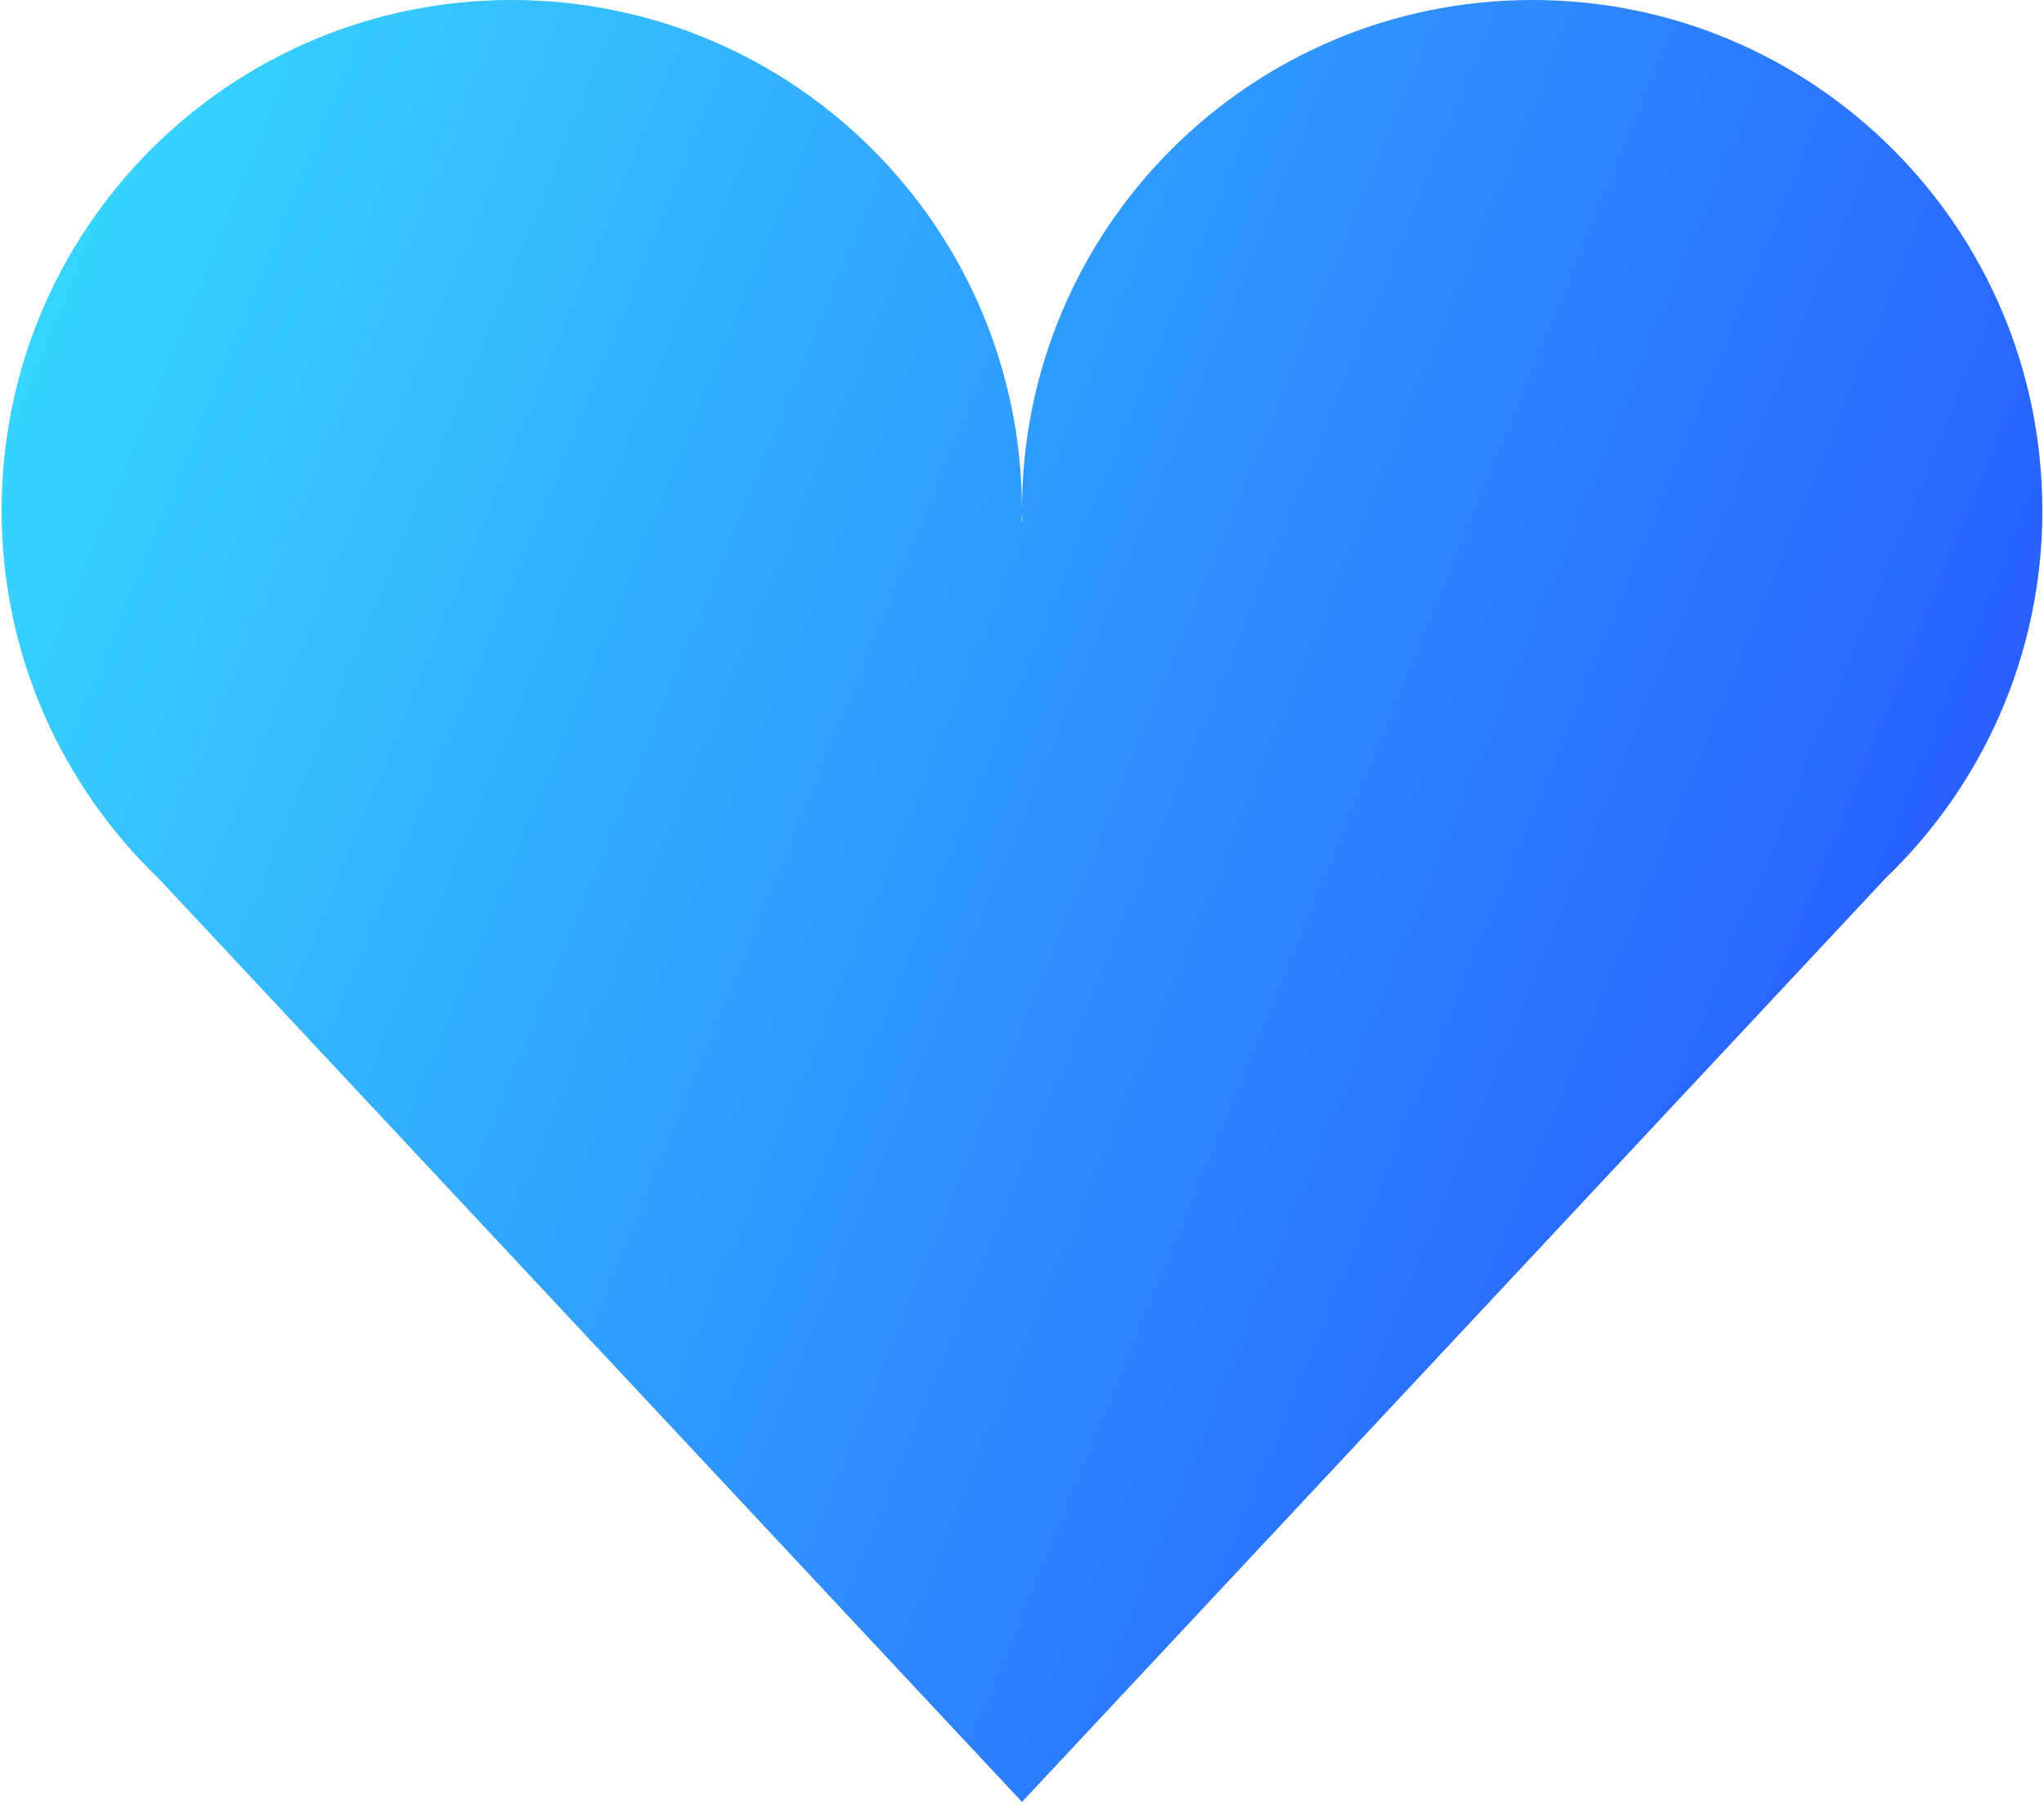<svg fill="none" height="54" viewBox="0 0 61 54" width="61" xmlns="http://www.w3.org/2000/svg" xmlns:xlink="http://www.w3.org/1999/xlink"><linearGradient id="a" gradientUnits="userSpaceOnUse" x1="-4.054" x2="71.644" y1="11.789" y2="42.787"><stop offset=".008" stop-color="#38dbff"/><stop offset="1" stop-color="#243aff"/></linearGradient><path d="m60.952 15.232c0 4.32-1.799 8.22-4.688 10.991l-25.764 27.563-25.764-27.563c-2.889-2.771-4.688-6.671-4.688-10.991 0-8.417 6.815-15.232 15.219-15.232 8.417 0 15.232 6.815 15.232 15.232 0 .105 0 .21-.013.315h.026c-.013-.105-.013-.21-.013-.315 0-8.417 6.815-15.232 15.232-15.232 8.404 0 15.219 6.815 15.219 15.232z" fill="url(#a)"/></svg>